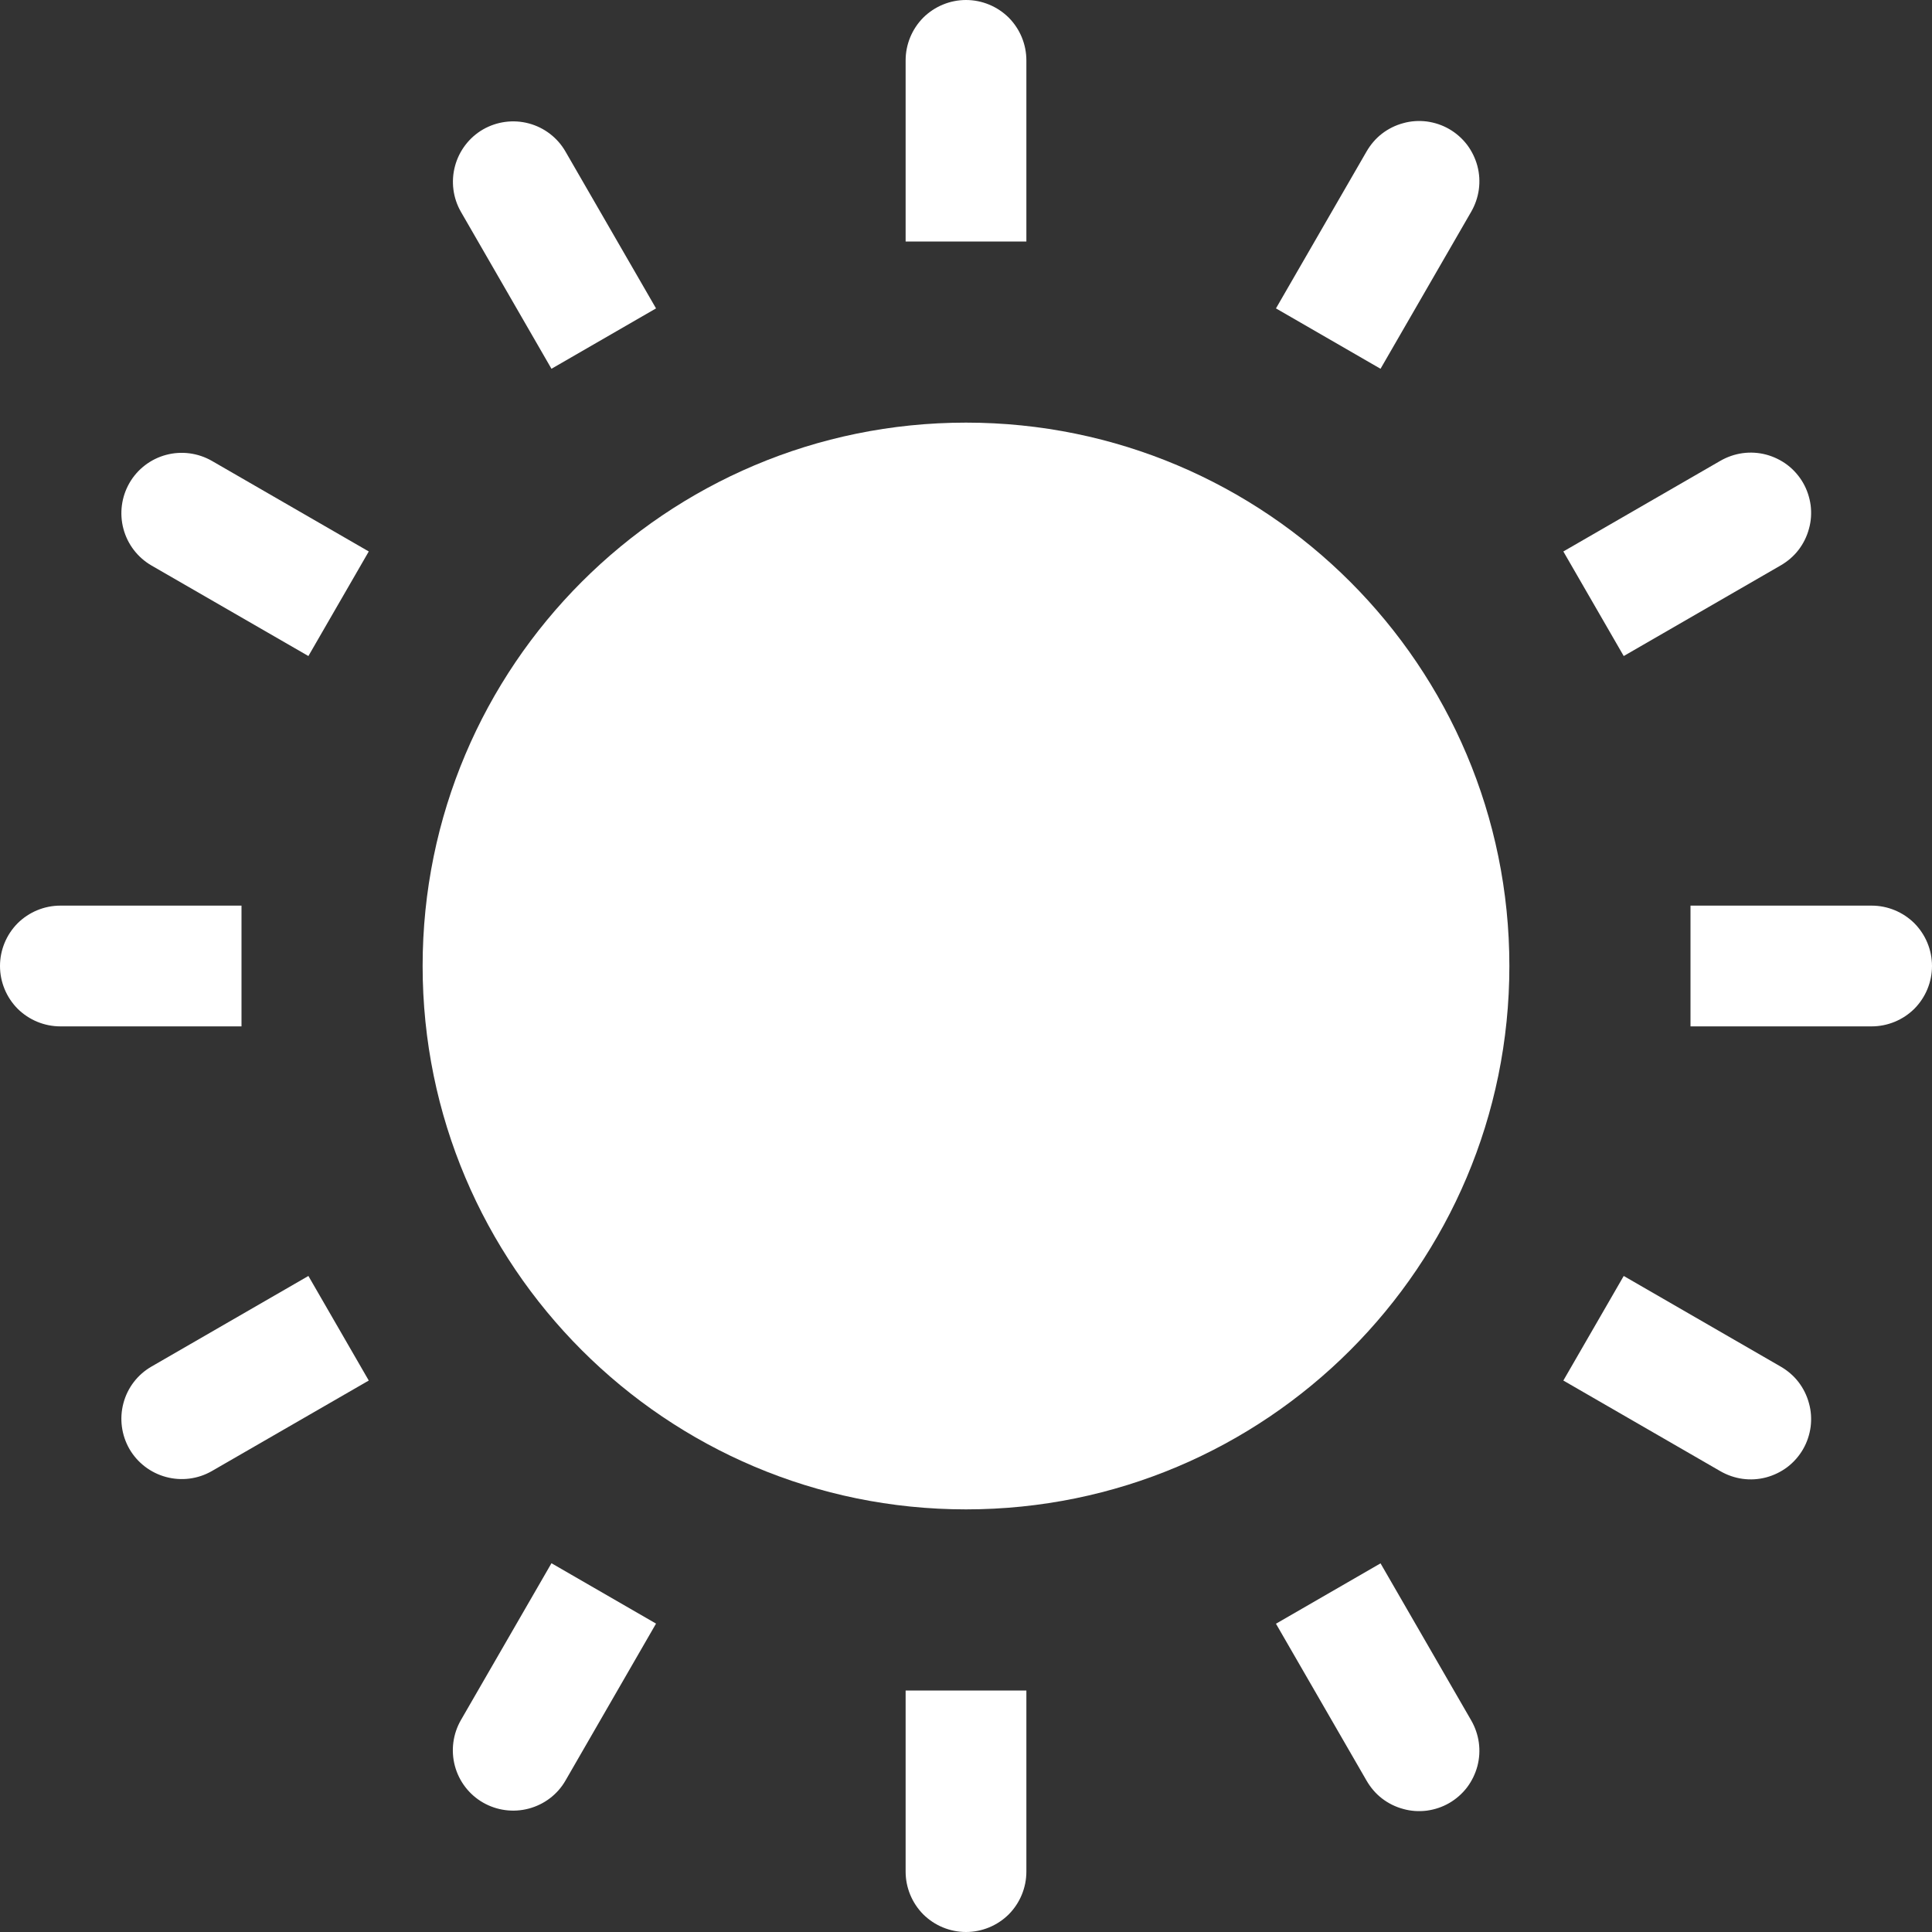 <svg width="16" height="16" viewBox="0 0 16 16" fill="none" xmlns="http://www.w3.org/2000/svg">
<rect x="0" y="0" width="16" height="16" fill="#333333" stroke="none"/>
<g clip-path="url(#clip0_464_5)">
<path d="M8 12.5C10.485 12.5 12.5 10.485 12.5 8C12.5 5.515 10.485 3.5 8 3.5C5.515 3.5 3.5 5.515 3.5 8C3.5 10.485 5.515 12.5 8 12.5Z" fill="white"/>
<path d="M8 0C8.133 0 8.26 0.053 8.354 0.146C8.447 0.24 8.5 0.367 8.5 0.5V2H7.5V0.5C7.5 0.367 7.553 0.24 7.646 0.146C7.74 0.053 7.867 0 8 0ZM7.5 15.5C7.5 15.633 7.553 15.76 7.646 15.854C7.74 15.947 7.867 16 8 16C8.133 16 8.26 15.947 8.354 15.854C8.447 15.76 8.5 15.633 8.5 15.5V14H7.5V15.5ZM0 8C0 7.867 0.053 7.74 0.146 7.646C0.24 7.553 0.367 7.5 0.5 7.5H2V8.5H0.5C0.367 8.5 0.24 8.447 0.146 8.354C0.053 8.26 0 8.133 0 8ZM15.5 8.5C15.633 8.5 15.76 8.447 15.854 8.354C15.947 8.26 16 8.133 16 8C16 7.867 15.947 7.74 15.854 7.646C15.76 7.553 15.633 7.5 15.5 7.5H14V8.5H15.5ZM1.072 4C1.138 3.885 1.248 3.801 1.376 3.767C1.504 3.733 1.64 3.751 1.755 3.817L3.054 4.567L2.554 5.433L1.254 4.683C1.139 4.616 1.056 4.507 1.022 4.379C0.988 4.251 1.006 4.115 1.072 4ZM14.246 12.183C14.303 12.216 14.366 12.238 14.431 12.247C14.496 12.256 14.563 12.252 14.627 12.235C14.69 12.218 14.75 12.189 14.803 12.149C14.855 12.109 14.899 12.059 14.932 12.002C14.965 11.945 14.986 11.882 14.995 11.816C15.003 11.751 14.999 11.684 14.981 11.621C14.964 11.557 14.934 11.497 14.894 11.445C14.854 11.393 14.803 11.35 14.746 11.317L13.447 10.567L12.947 11.433L14.246 12.183ZM4 14.928C3.885 14.862 3.801 14.752 3.767 14.624C3.733 14.496 3.751 14.36 3.817 14.245L4.567 12.946L5.433 13.446L4.683 14.746C4.617 14.861 4.507 14.944 4.379 14.978C4.251 15.012 4.115 14.994 4 14.928ZM12.183 1.755C12.216 1.698 12.238 1.635 12.247 1.57C12.256 1.505 12.252 1.438 12.235 1.374C12.218 1.311 12.189 1.251 12.149 1.198C12.109 1.146 12.059 1.102 12.002 1.069C11.945 1.036 11.882 1.015 11.816 1.006C11.751 0.998 11.684 1.002 11.621 1.02C11.557 1.037 11.497 1.067 11.445 1.107C11.393 1.147 11.35 1.198 11.317 1.255L10.567 2.554L11.433 3.054L12.183 1.755ZM4 1.072C4.115 1.006 4.251 0.988 4.379 1.022C4.507 1.056 4.617 1.14 4.683 1.255L5.433 2.554L4.567 3.054L3.817 1.754C3.751 1.639 3.734 1.503 3.768 1.376C3.802 1.248 3.886 1.138 4 1.072ZM11.317 14.746C11.35 14.803 11.393 14.854 11.445 14.894C11.497 14.934 11.557 14.964 11.621 14.981C11.684 14.999 11.751 15.003 11.816 14.995C11.882 14.986 11.945 14.965 12.002 14.932C12.059 14.899 12.109 14.855 12.149 14.803C12.189 14.75 12.218 14.69 12.235 14.627C12.252 14.563 12.256 14.496 12.247 14.431C12.238 14.366 12.216 14.303 12.183 14.246L11.433 12.947L10.567 13.447L11.317 14.746ZM1.072 12C1.006 11.885 0.988 11.749 1.022 11.621C1.056 11.492 1.14 11.383 1.255 11.317L2.554 10.567L3.054 11.433L1.754 12.183C1.639 12.249 1.503 12.266 1.376 12.232C1.248 12.198 1.138 12.114 1.072 12ZM14.746 4.683C14.803 4.65 14.854 4.607 14.894 4.555C14.934 4.503 14.964 4.443 14.981 4.379C14.999 4.316 15.003 4.249 14.995 4.184C14.986 4.119 14.965 4.055 14.932 3.998C14.899 3.941 14.855 3.891 14.803 3.851C14.75 3.811 14.69 3.782 14.627 3.765C14.563 3.748 14.496 3.744 14.431 3.753C14.366 3.762 14.303 3.784 14.246 3.817L12.947 4.567L13.447 5.433L14.746 4.683Z" fill="white"/>
</g>
<defs>
<clipPath id="clip0_464_5">
<rect width="16" height="16" fill="white"/>
</clipPath>
</defs>
</svg>
